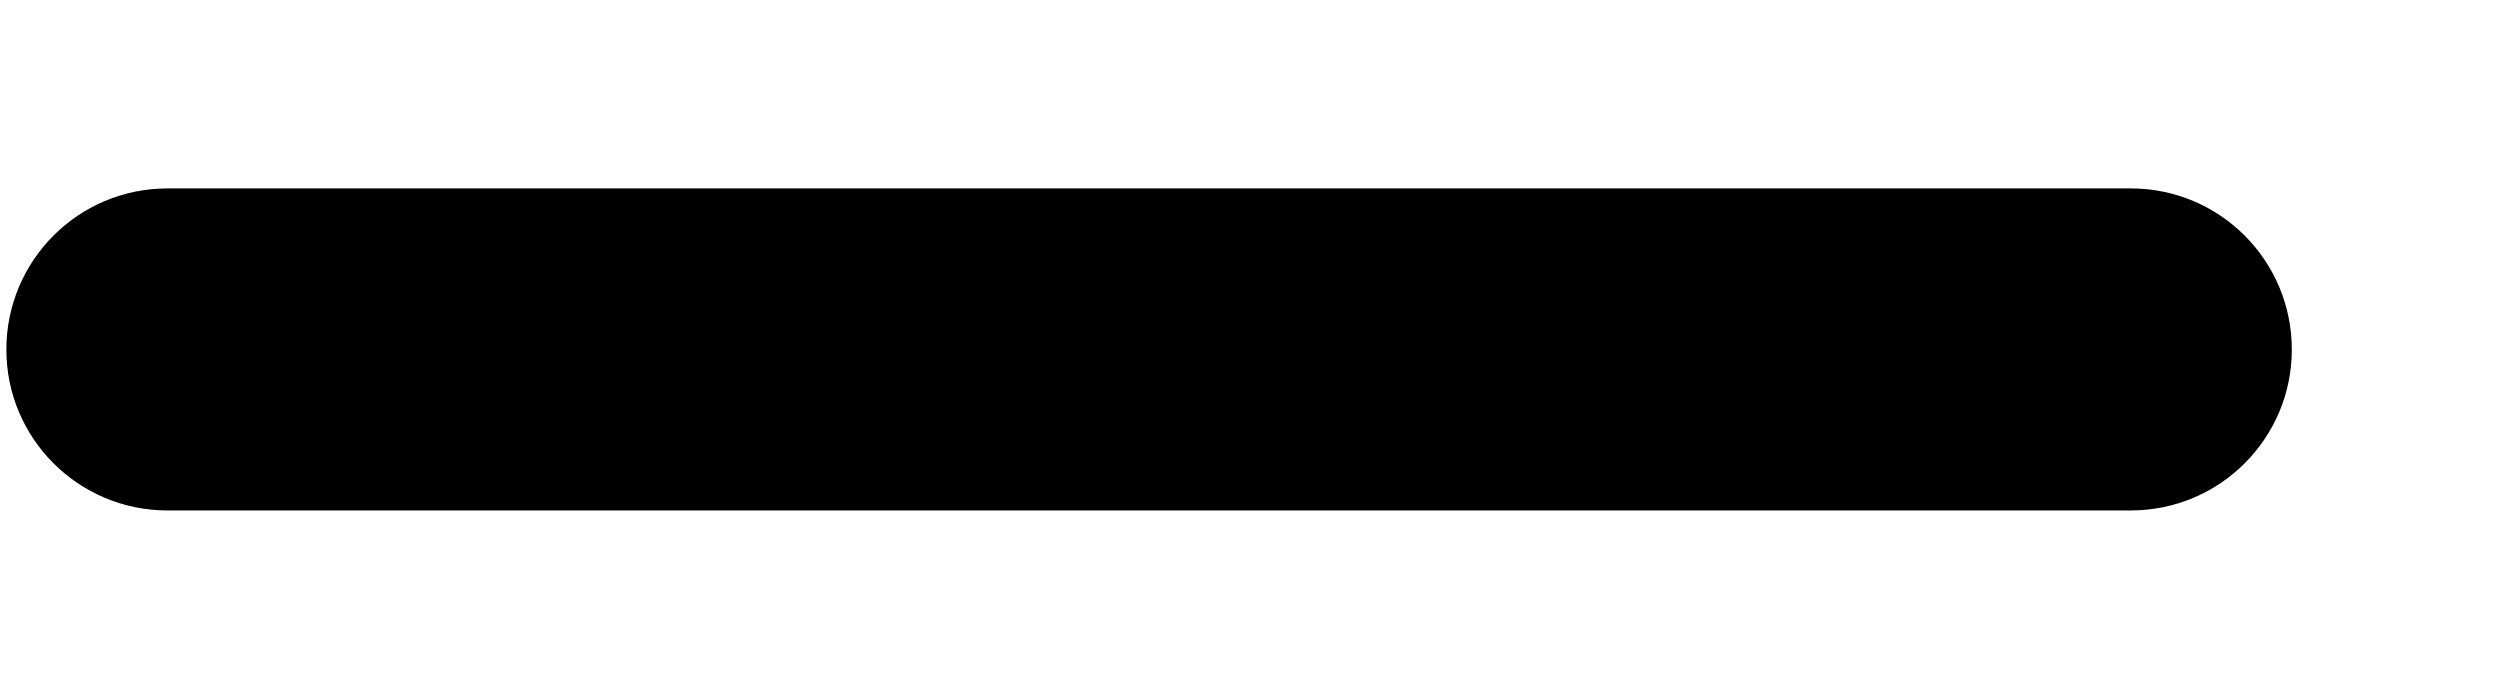 <svg width="11" height="3" viewBox="0 0 11 3" fill="none" xmlns="http://www.w3.org/2000/svg">
<path fill-rule="evenodd" clip-rule="evenodd" d="M0.028 1.538C0.028 1.146 0.345 0.829 0.737 0.829H9.375C9.767 0.829 10.084 1.146 10.084 1.538C10.084 1.929 9.767 2.246 9.375 2.246H0.737C0.345 2.246 0.028 1.929 0.028 1.538Z" fill="black"/>
</svg>
